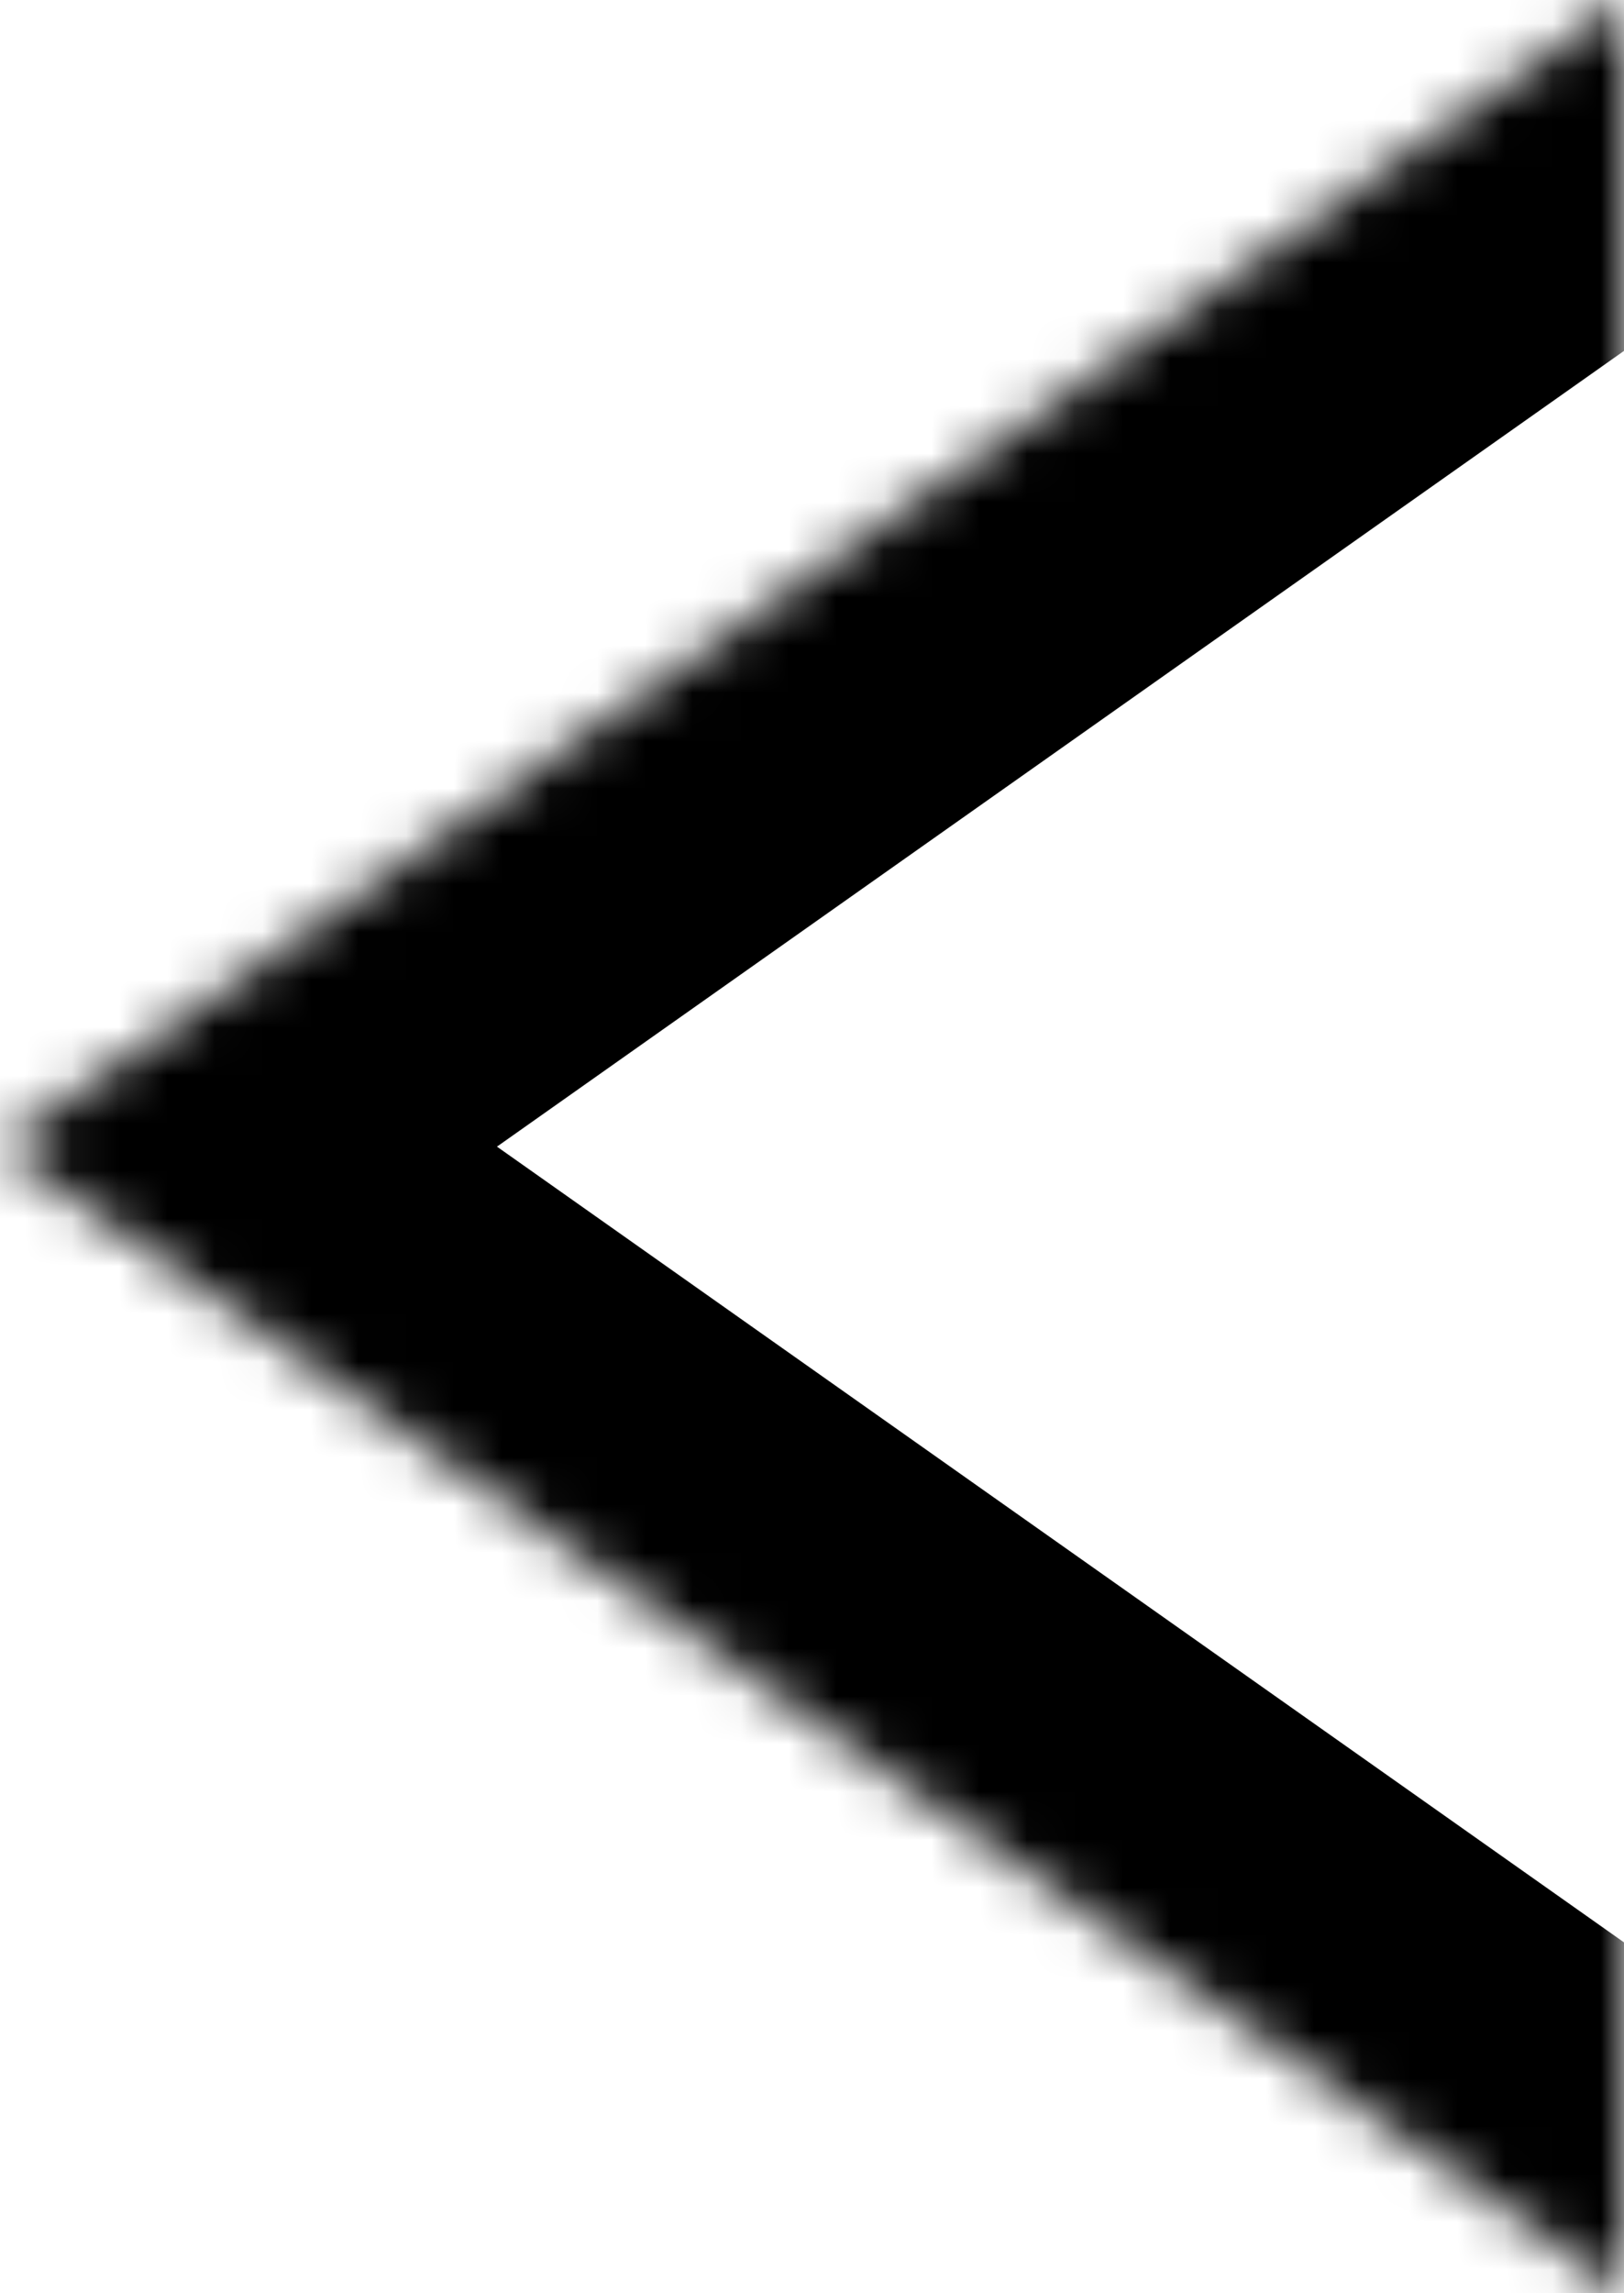 <svg width="34" height="48" viewBox="0 0 34 48" fill="none" xmlns="http://www.w3.org/2000/svg">
<mask id="path-1-inside-1_48_115" fill="white">
<path d="M34 0L0 24L34 48"/>
</mask>
<path d="M37.46 4.902C40.167 2.991 40.813 -0.753 38.902 -3.46C36.991 -6.167 33.247 -6.813 30.54 -4.902L37.46 4.902ZM0 24L-3.46 19.098C-5.053 20.223 -6 22.05 -6 24C-6 25.95 -5.053 27.777 -3.46 28.902L0 24ZM30.54 52.902C33.247 54.813 36.991 54.167 38.902 51.46C40.813 48.753 40.167 45.009 37.46 43.098L30.54 52.902ZM30.54 -4.902L-3.46 19.098L3.46 28.902L37.46 4.902L30.54 -4.902ZM-3.46 28.902L30.54 52.902L37.46 43.098L3.46 19.098L-3.46 28.902Z" fill="black" mask="url(#path-1-inside-1_48_115)"/>
</svg>
